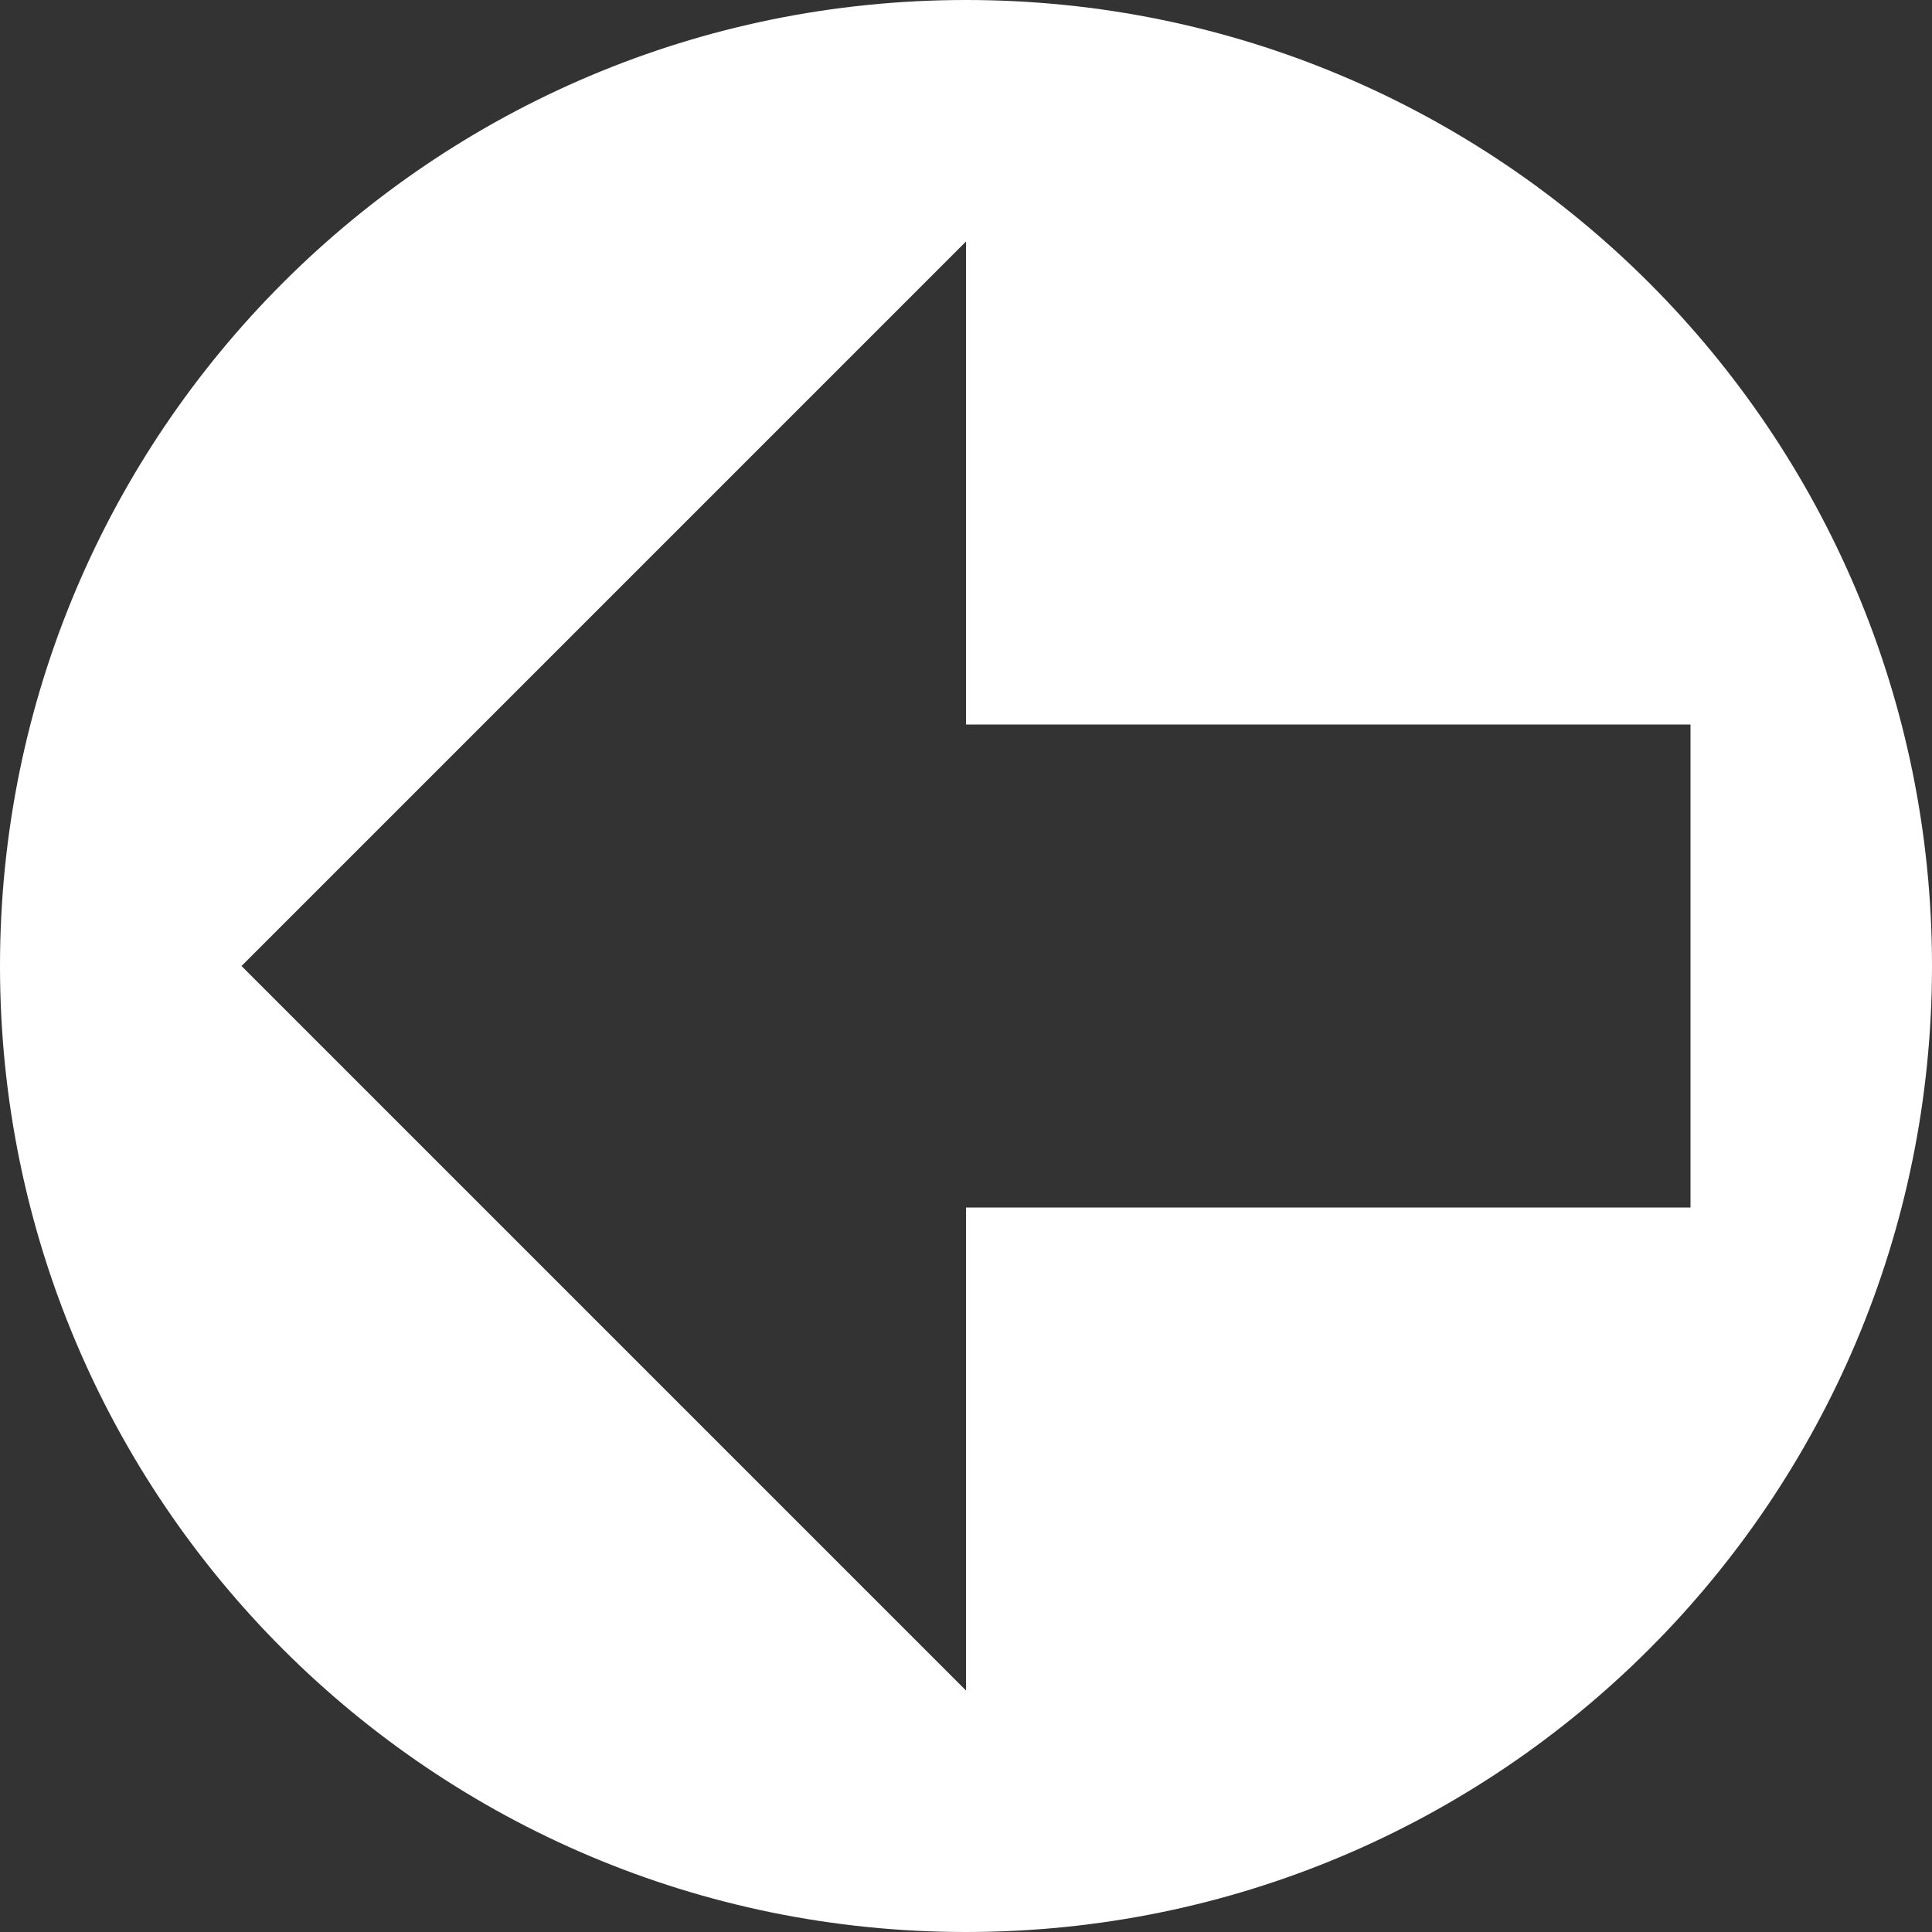 <?xml version="1.0" encoding="UTF-8"?>
<!DOCTYPE svg PUBLIC "-//W3C//DTD SVG 1.1//EN" "http://www.w3.org/Graphics/SVG/1.1/DTD/svg11.dtd">
<svg version="1.1" xmlns="http://www.w3.org/2000/svg" xmlns:xlink="http://www.w3.org/1999/xlink" x="0" y="0" width="8" height="8" viewBox="0, 0, 8, 8">
  <rect x="0" y="0" width="8" height="8" fill="#333333" stroke="none"/>
  <g id="Layer_1">
    <path d="M4,0 C1.79,0 0,1.79 0,4 C0,6.21 1.79,8 4,8 C6.21,8 8,6.21 8,4 C8,1.79 6.21,0 4,0 z M4,1 L4,3 L7,3 L7,5 L4,5 L4,7 L1,4 L4,1 z" fill="#FFFFFF"/>
  </g>
</svg>
